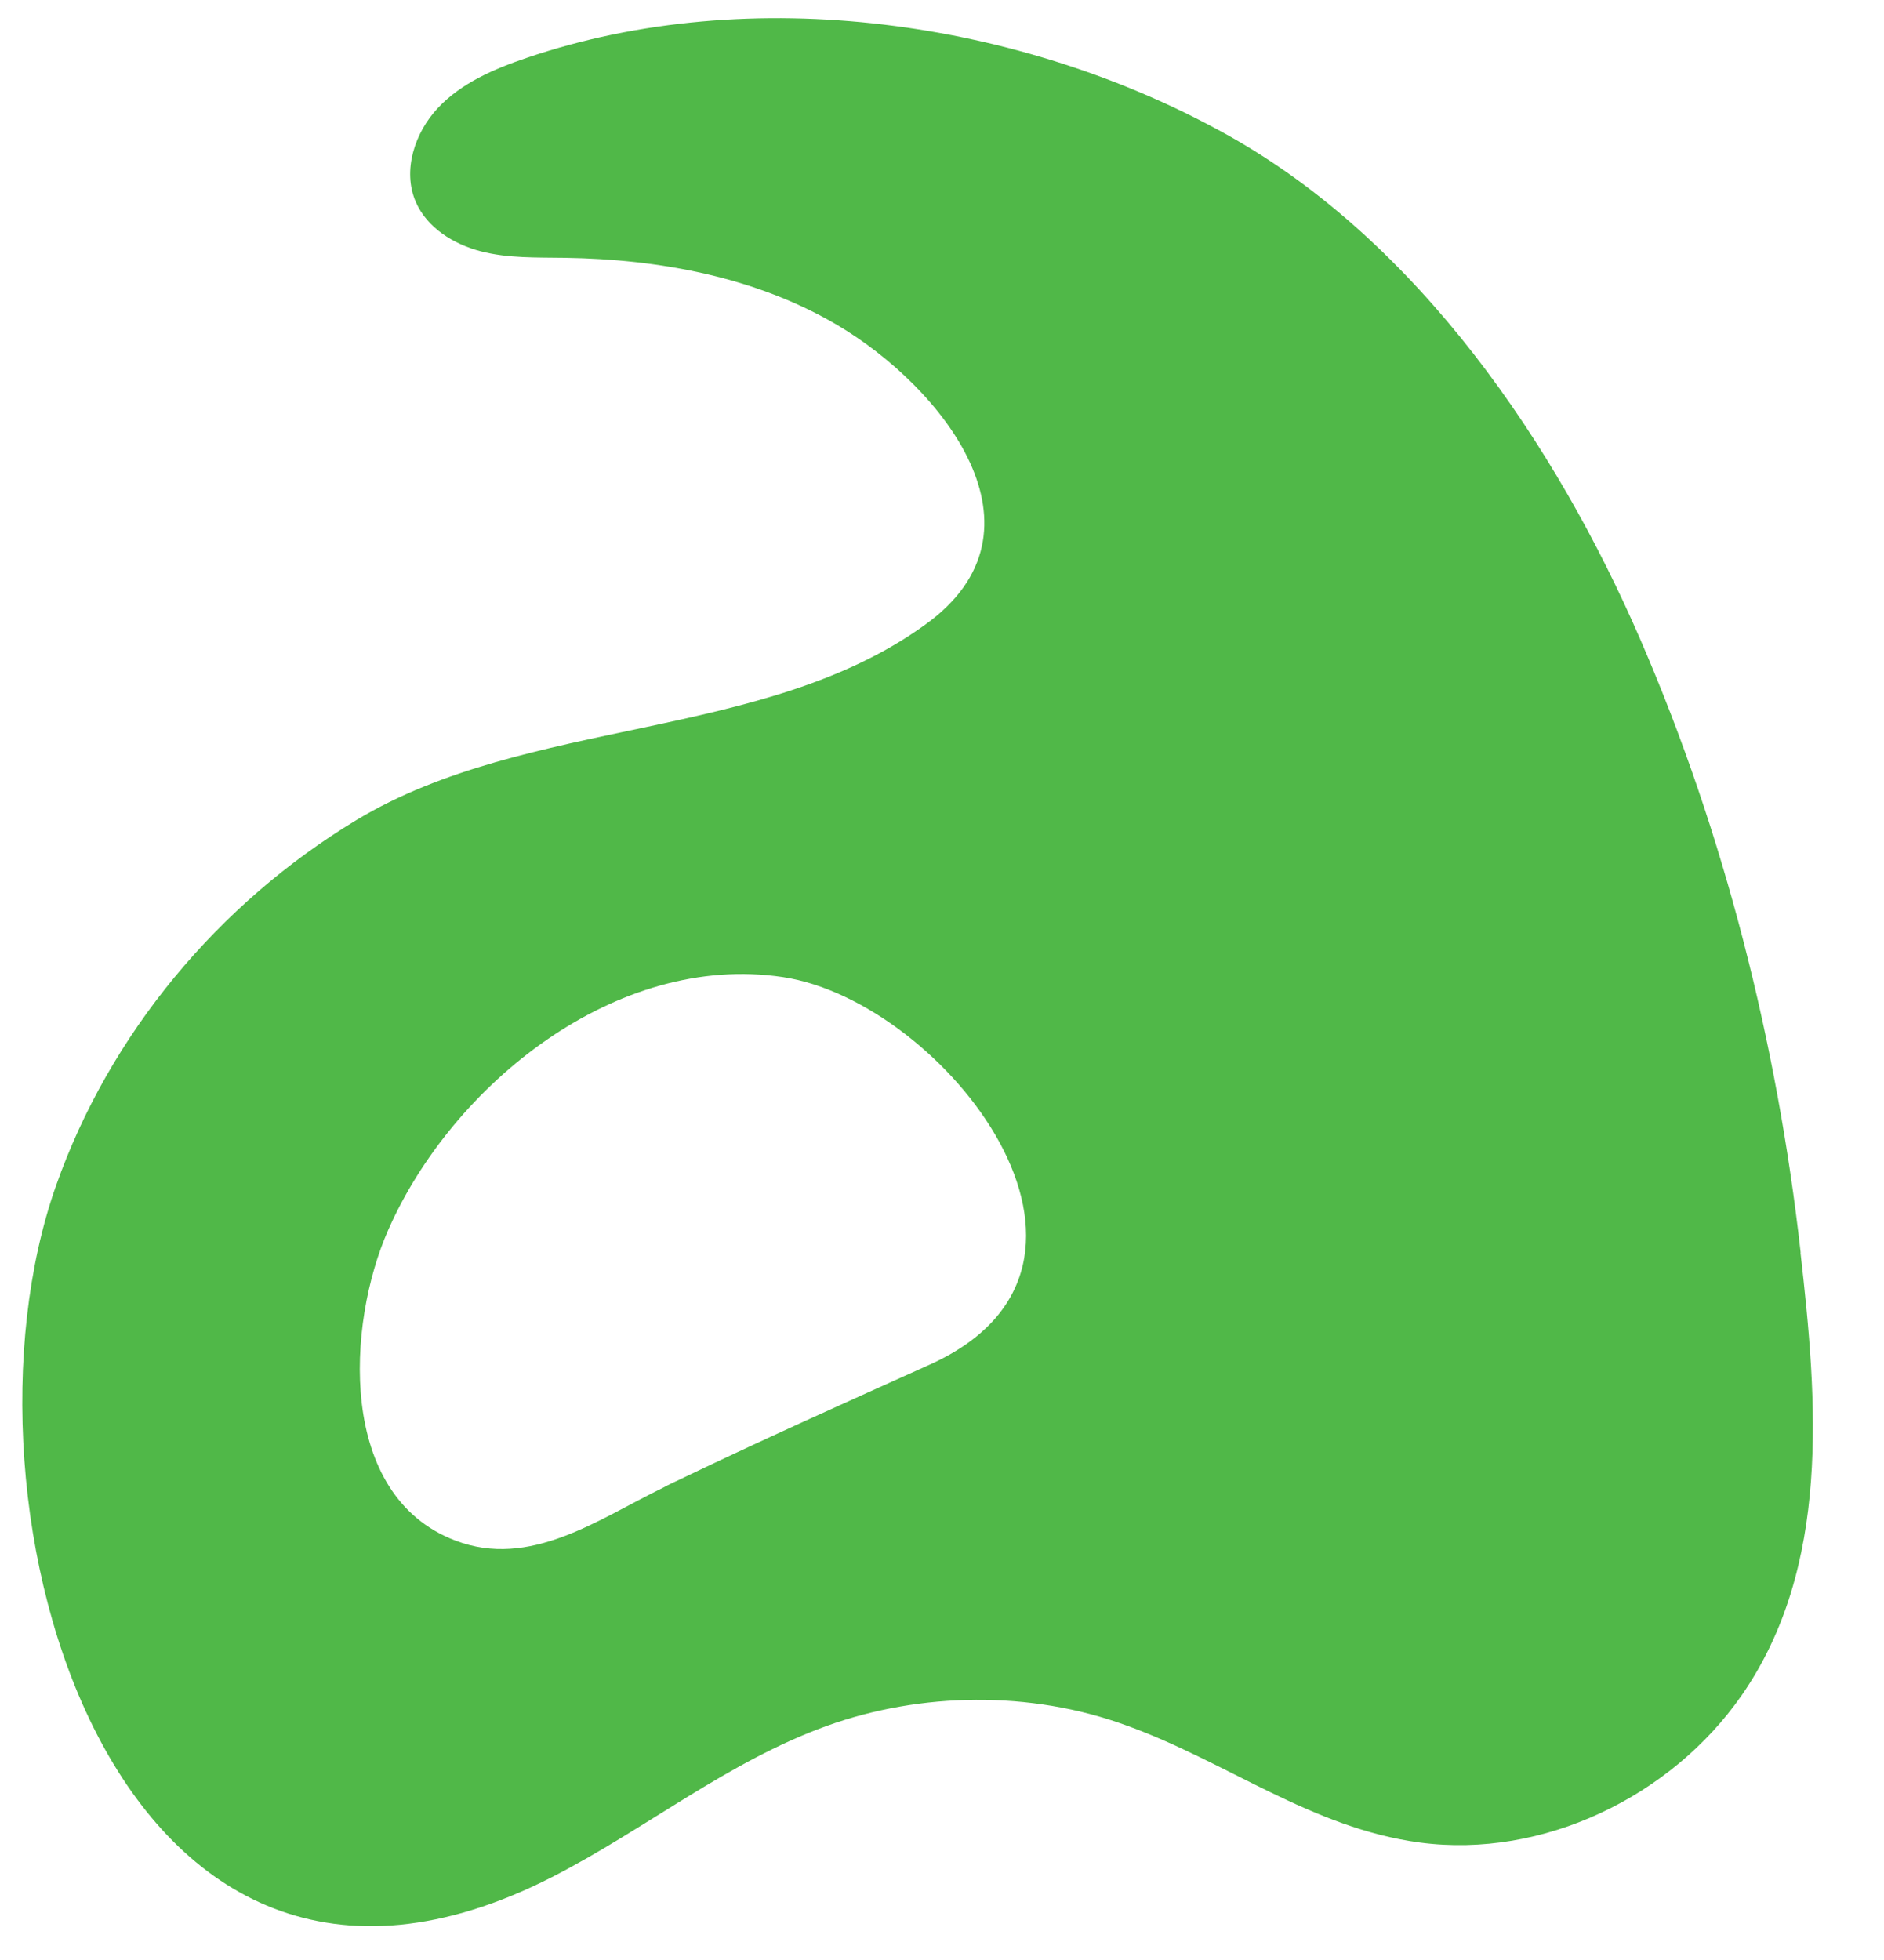 <svg width="25" height="26" viewBox="0 0 25 26" fill="none" xmlns="http://www.w3.org/2000/svg">
<path d="M23.894 16.616C23.584 13.845 22.881 11.058 21.773 8.498C20.648 5.897 18.817 3.201 16.286 1.79C13.552 0.265 9.968 -0.247 6.985 0.769C6.555 0.915 6.123 1.101 5.813 1.43C5.503 1.759 5.337 2.263 5.517 2.678C5.666 3.021 6.018 3.24 6.381 3.334C6.744 3.428 7.123 3.414 7.5 3.42C8.752 3.439 10.029 3.675 11.109 4.311C12.499 5.13 14.028 7.032 12.275 8.288C10.137 9.835 7.01 9.506 4.73 10.878C2.899 11.983 1.451 13.718 0.742 15.733C-0.749 19.967 1.506 27.866 7.323 24.901C8.558 24.27 9.658 23.368 10.97 22.895C12.222 22.444 13.677 22.427 14.934 22.884C16.266 23.36 17.402 24.251 18.842 24.442C20.476 24.658 22.174 23.833 23.108 22.494C24.299 20.781 24.116 18.583 23.892 16.618L23.894 16.616ZM12.333 18.104C11.225 18.603 10.112 19.101 9.018 19.627C8.943 19.663 8.868 19.696 8.799 19.735C7.943 20.15 7.035 20.817 6.04 20.435C4.473 19.837 4.6 17.565 5.151 16.317C6.001 14.385 8.181 12.627 10.392 12.962C12.53 13.286 15.272 16.784 12.333 18.104Z" fill="#50B848"/>
</svg>
